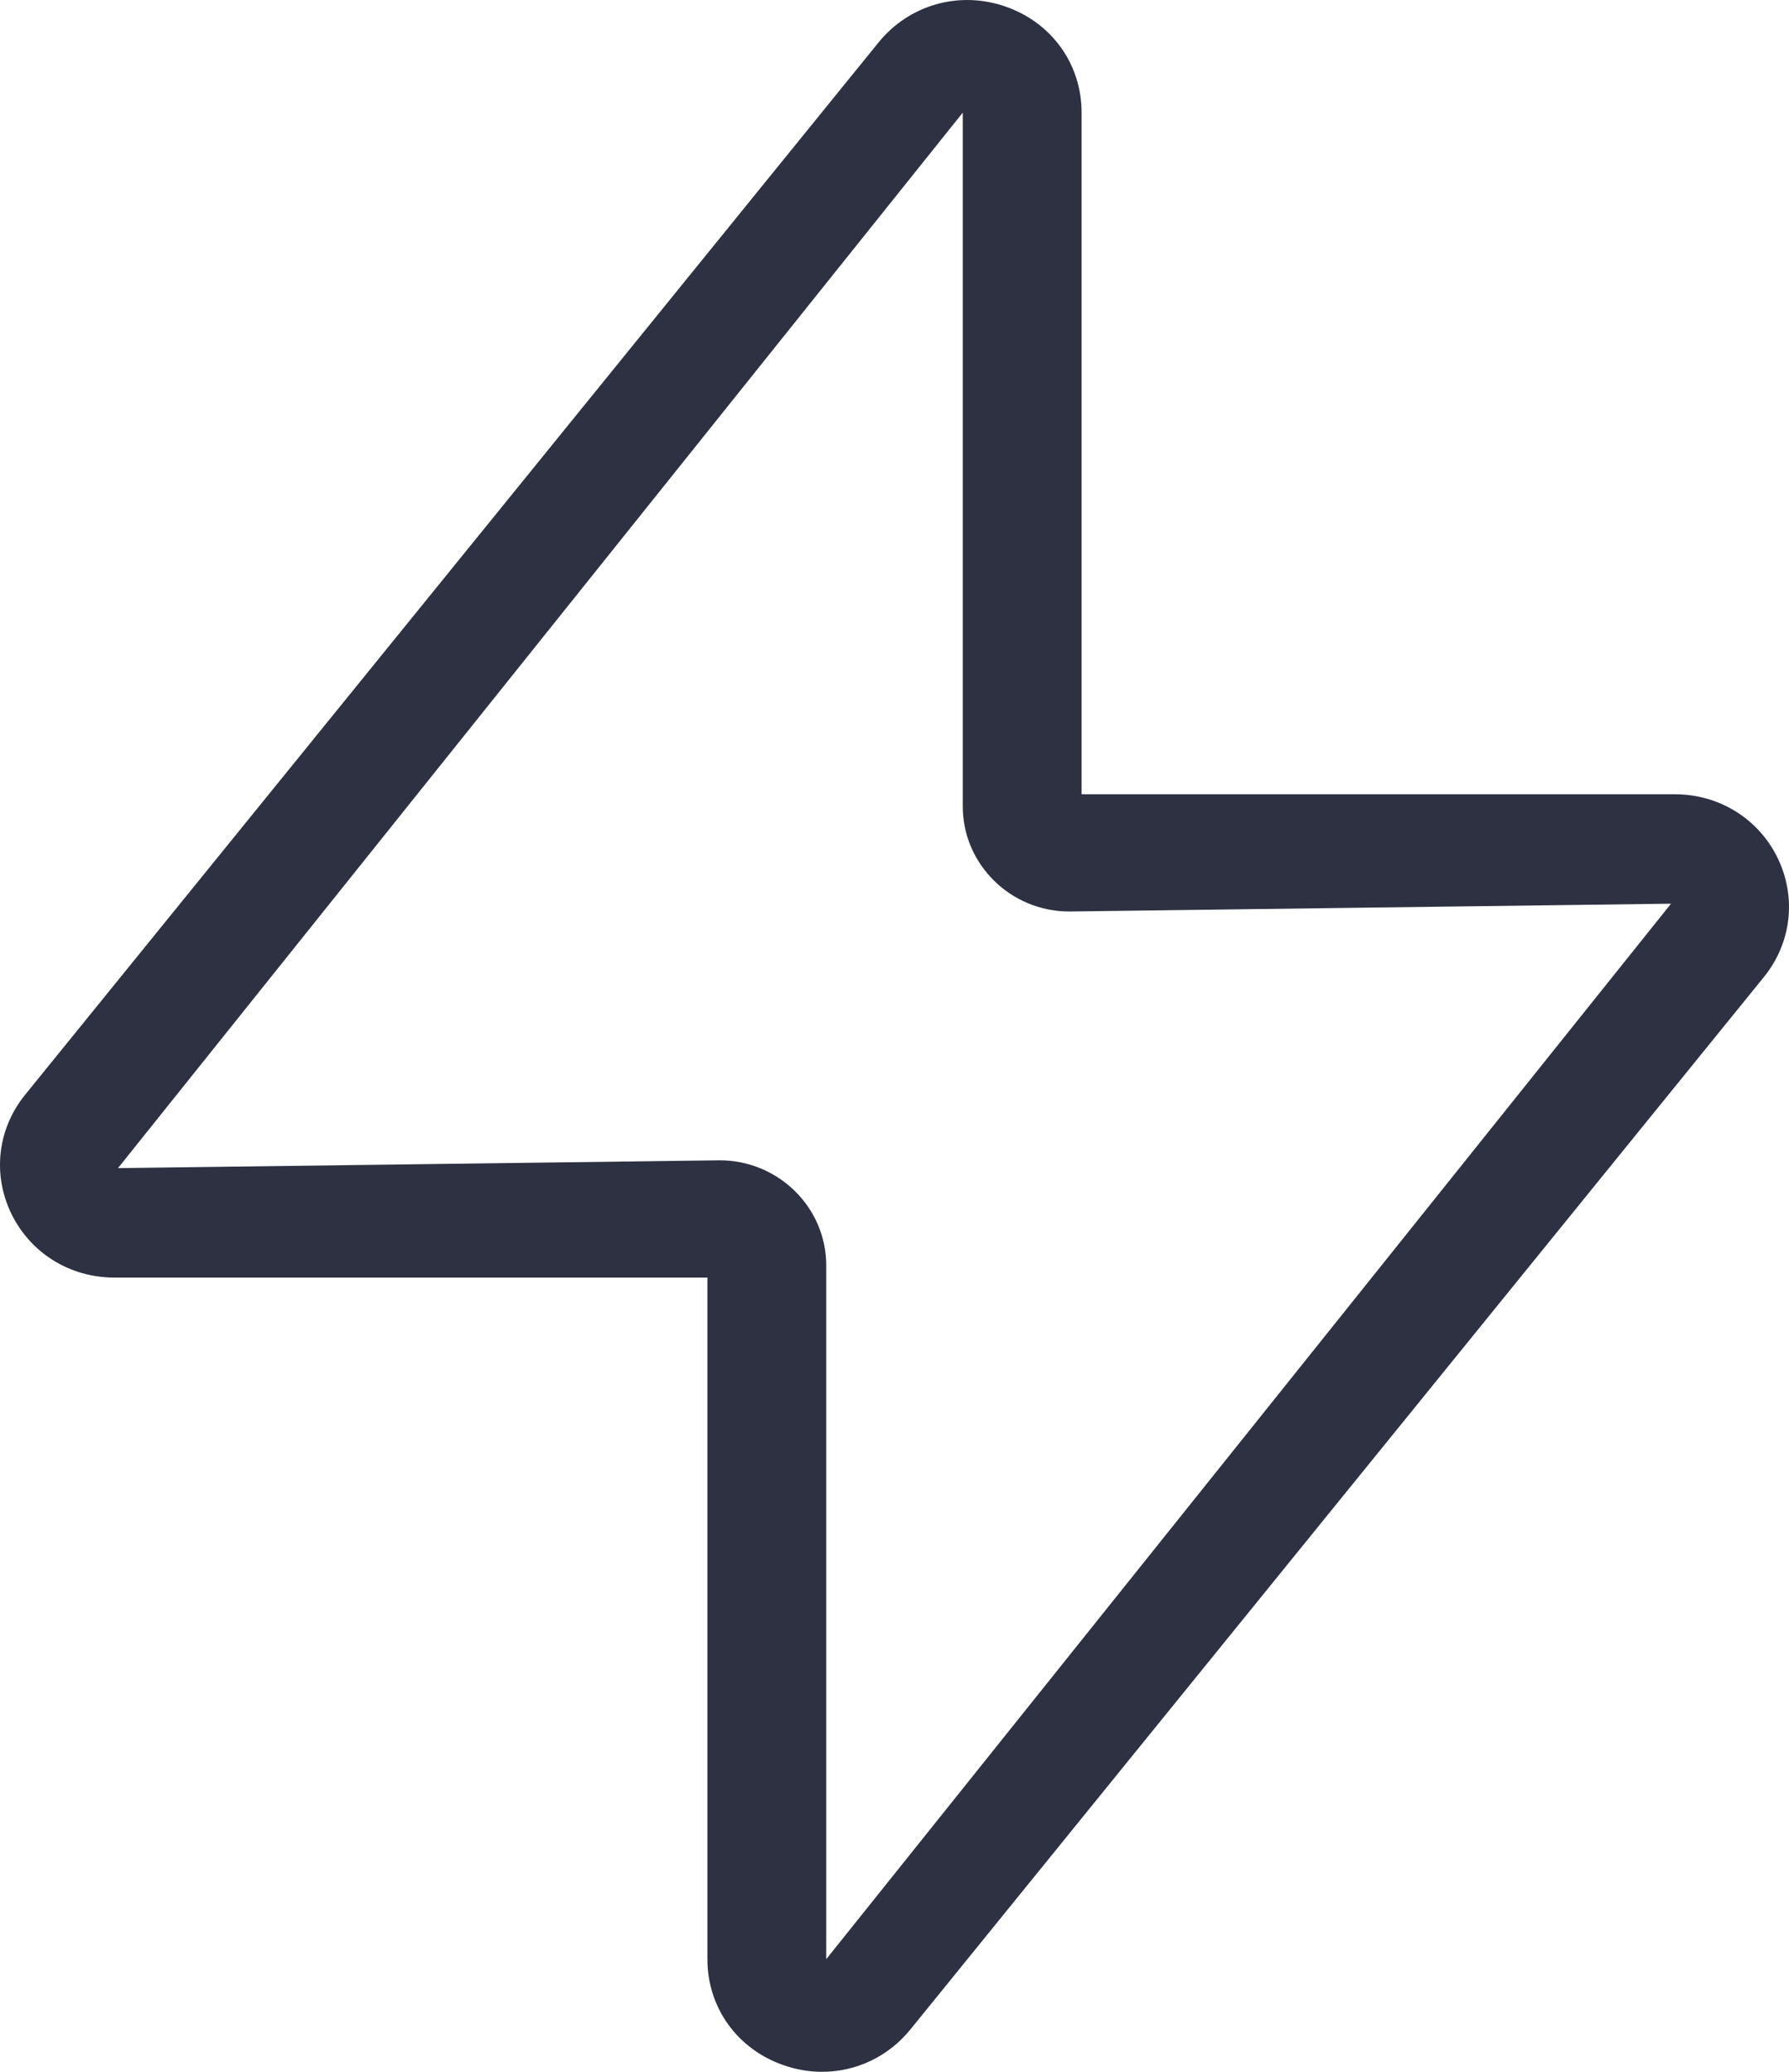 <?xml version="1.0" encoding="UTF-8"?>
<svg width="19px" height="22px" viewBox="0 0 19 22" version="1.1" xmlns="http://www.w3.org/2000/svg" xmlns:xlink="http://www.w3.org/1999/xlink">
    <title>998FC013-C33F-4DF3-BF2B-C3367D9EDCD3</title>
    <g id="FLow" stroke="none" stroke-width="1" fill="none" fill-rule="evenodd">
        <g id="Momotaro-home-Copy-30" transform="translate(-34, -316)" fill="#2D3142">
            <g id="Group-3" transform="translate(17, 299)">
                <g id="Flash-Deal-Button" transform="translate(17, 17)">
                    <path d="M8.775,20.804 L8.775,13.437 C8.775,12.822 8.267,12.321 7.643,12.321 L1.253,12.404 L10.225,1.196 L10.225,8.562 C10.225,9.178 10.733,9.679 11.357,9.679 L17.747,9.596 L8.775,20.804 Z M18.879,9.11 C18.676,8.693 18.257,8.434 17.788,8.434 L11.487,8.434 L11.487,1.196 C11.487,0.681 11.17,0.239 10.677,0.069 C10.186,-0.101 9.657,0.05 9.331,0.45 L0.266,11.626 C-0.027,11.988 -0.082,12.472 0.121,12.889 C0.324,13.306 0.743,13.566 1.212,13.566 L7.513,13.566 L7.513,20.804 C7.513,21.318 7.83,21.76 8.323,21.93 C8.457,21.977 8.595,22 8.731,22 C9.089,22 9.433,21.841 9.669,21.55 L18.734,10.374 C19.027,10.012 19.082,9.528 18.879,9.11 L18.879,9.11 Z" id="Flash-Icon"></path>
                </g>
            </g>
        </g>
    </g>
</svg>